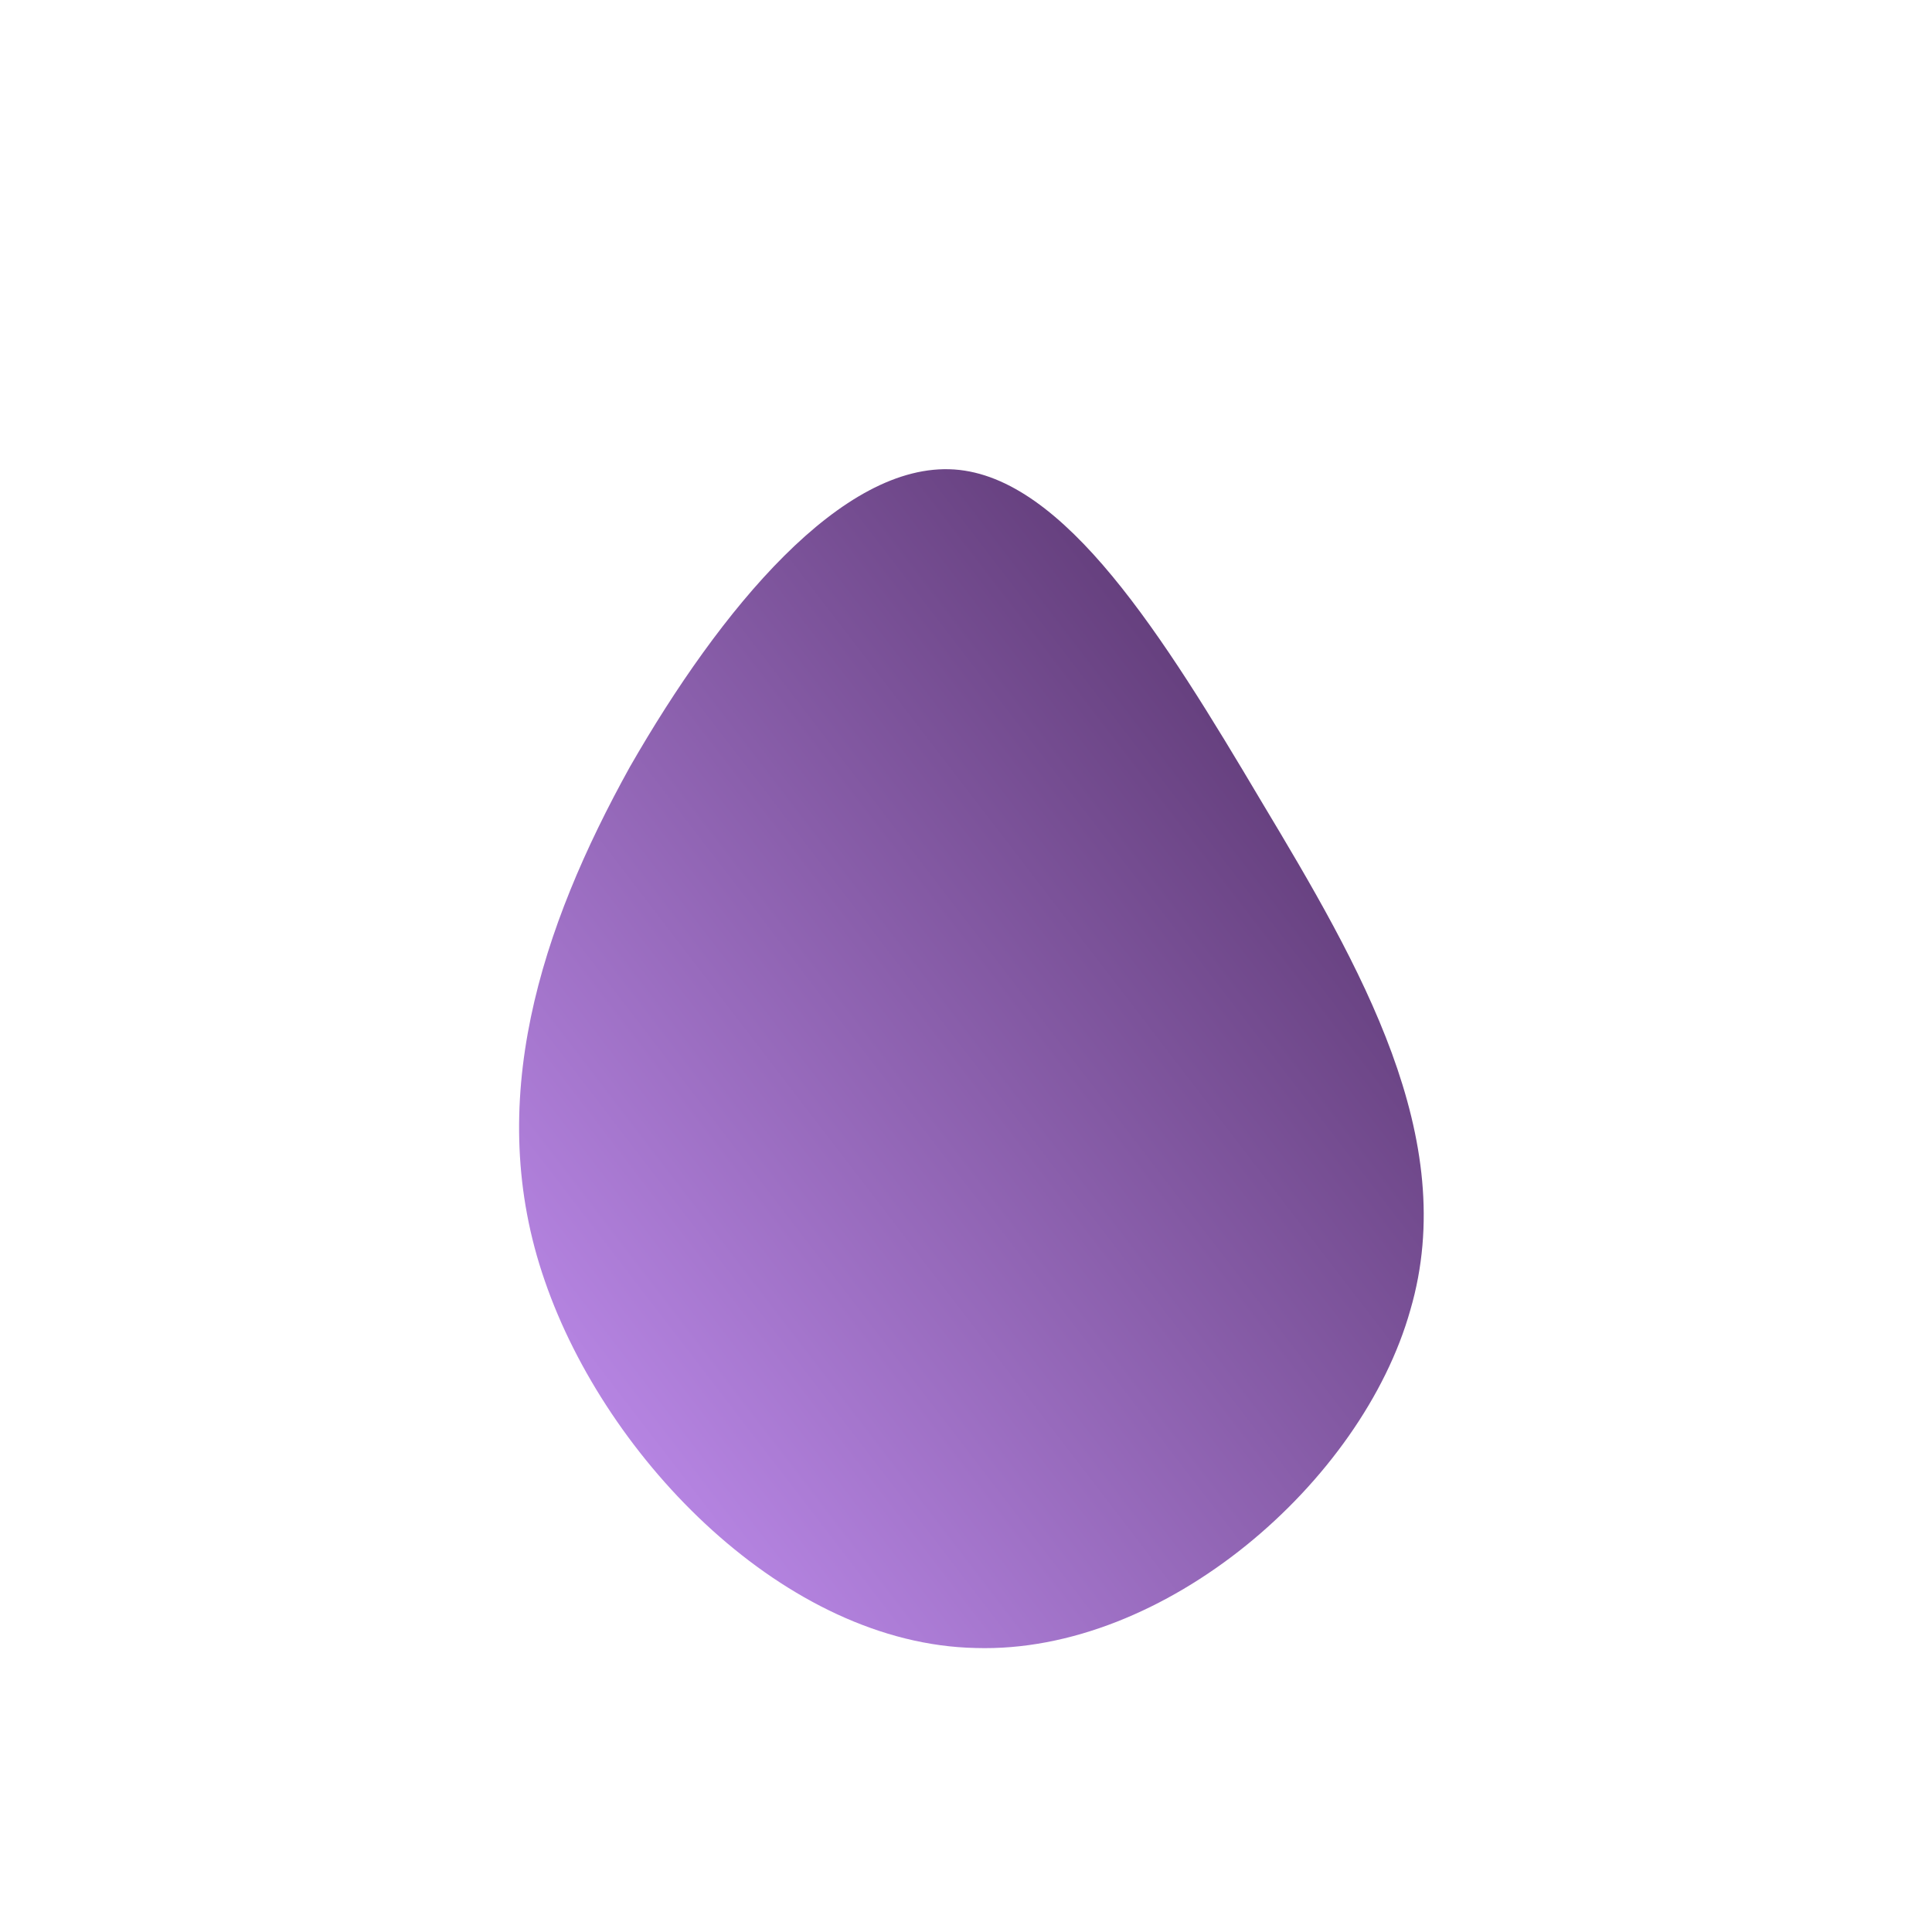 <?xml version="1.0" encoding="UTF-8"?>
<svg xmlns="http://www.w3.org/2000/svg" xmlns:xlink="http://www.w3.org/1999/xlink" width="600px" height="600px" viewBox="0 0 600 600" version="1.1">
<defs>
<linearGradient id="linear0" gradientUnits="userSpaceOnUse" x1="0" y1="1" x2="1" y2="0" gradientTransform="matrix(280.312,0,0,366,161.332,145.805)">
<stop offset="0" style="stop-color:rgb(78.431%,58.039%,97.647%);stop-opacity:1;"/>
<stop offset="1" style="stop-color:rgb(29.412%,16.078%,36.471%);stop-opacity:1;"/>
</linearGradient>
</defs>
<g id="surface1">
<path style=" stroke:none;fill-rule:nonzero;fill:url(#linear0);" d="M 391.801 249 C 422.402 300 453.598 353.402 438 406.801 C 423 460.199 361.801 513.598 303 511.801 C 244.199 510.598 188.402 453.598 169.199 397.801 C 150 342.598 168 288 195.598 238.199 C 223.801 189 261.598 143.402 296.402 145.801 C 330.598 148.199 361.199 197.402 391.801 249 Z M 391.801 249 "/>
</g>
</svg>


